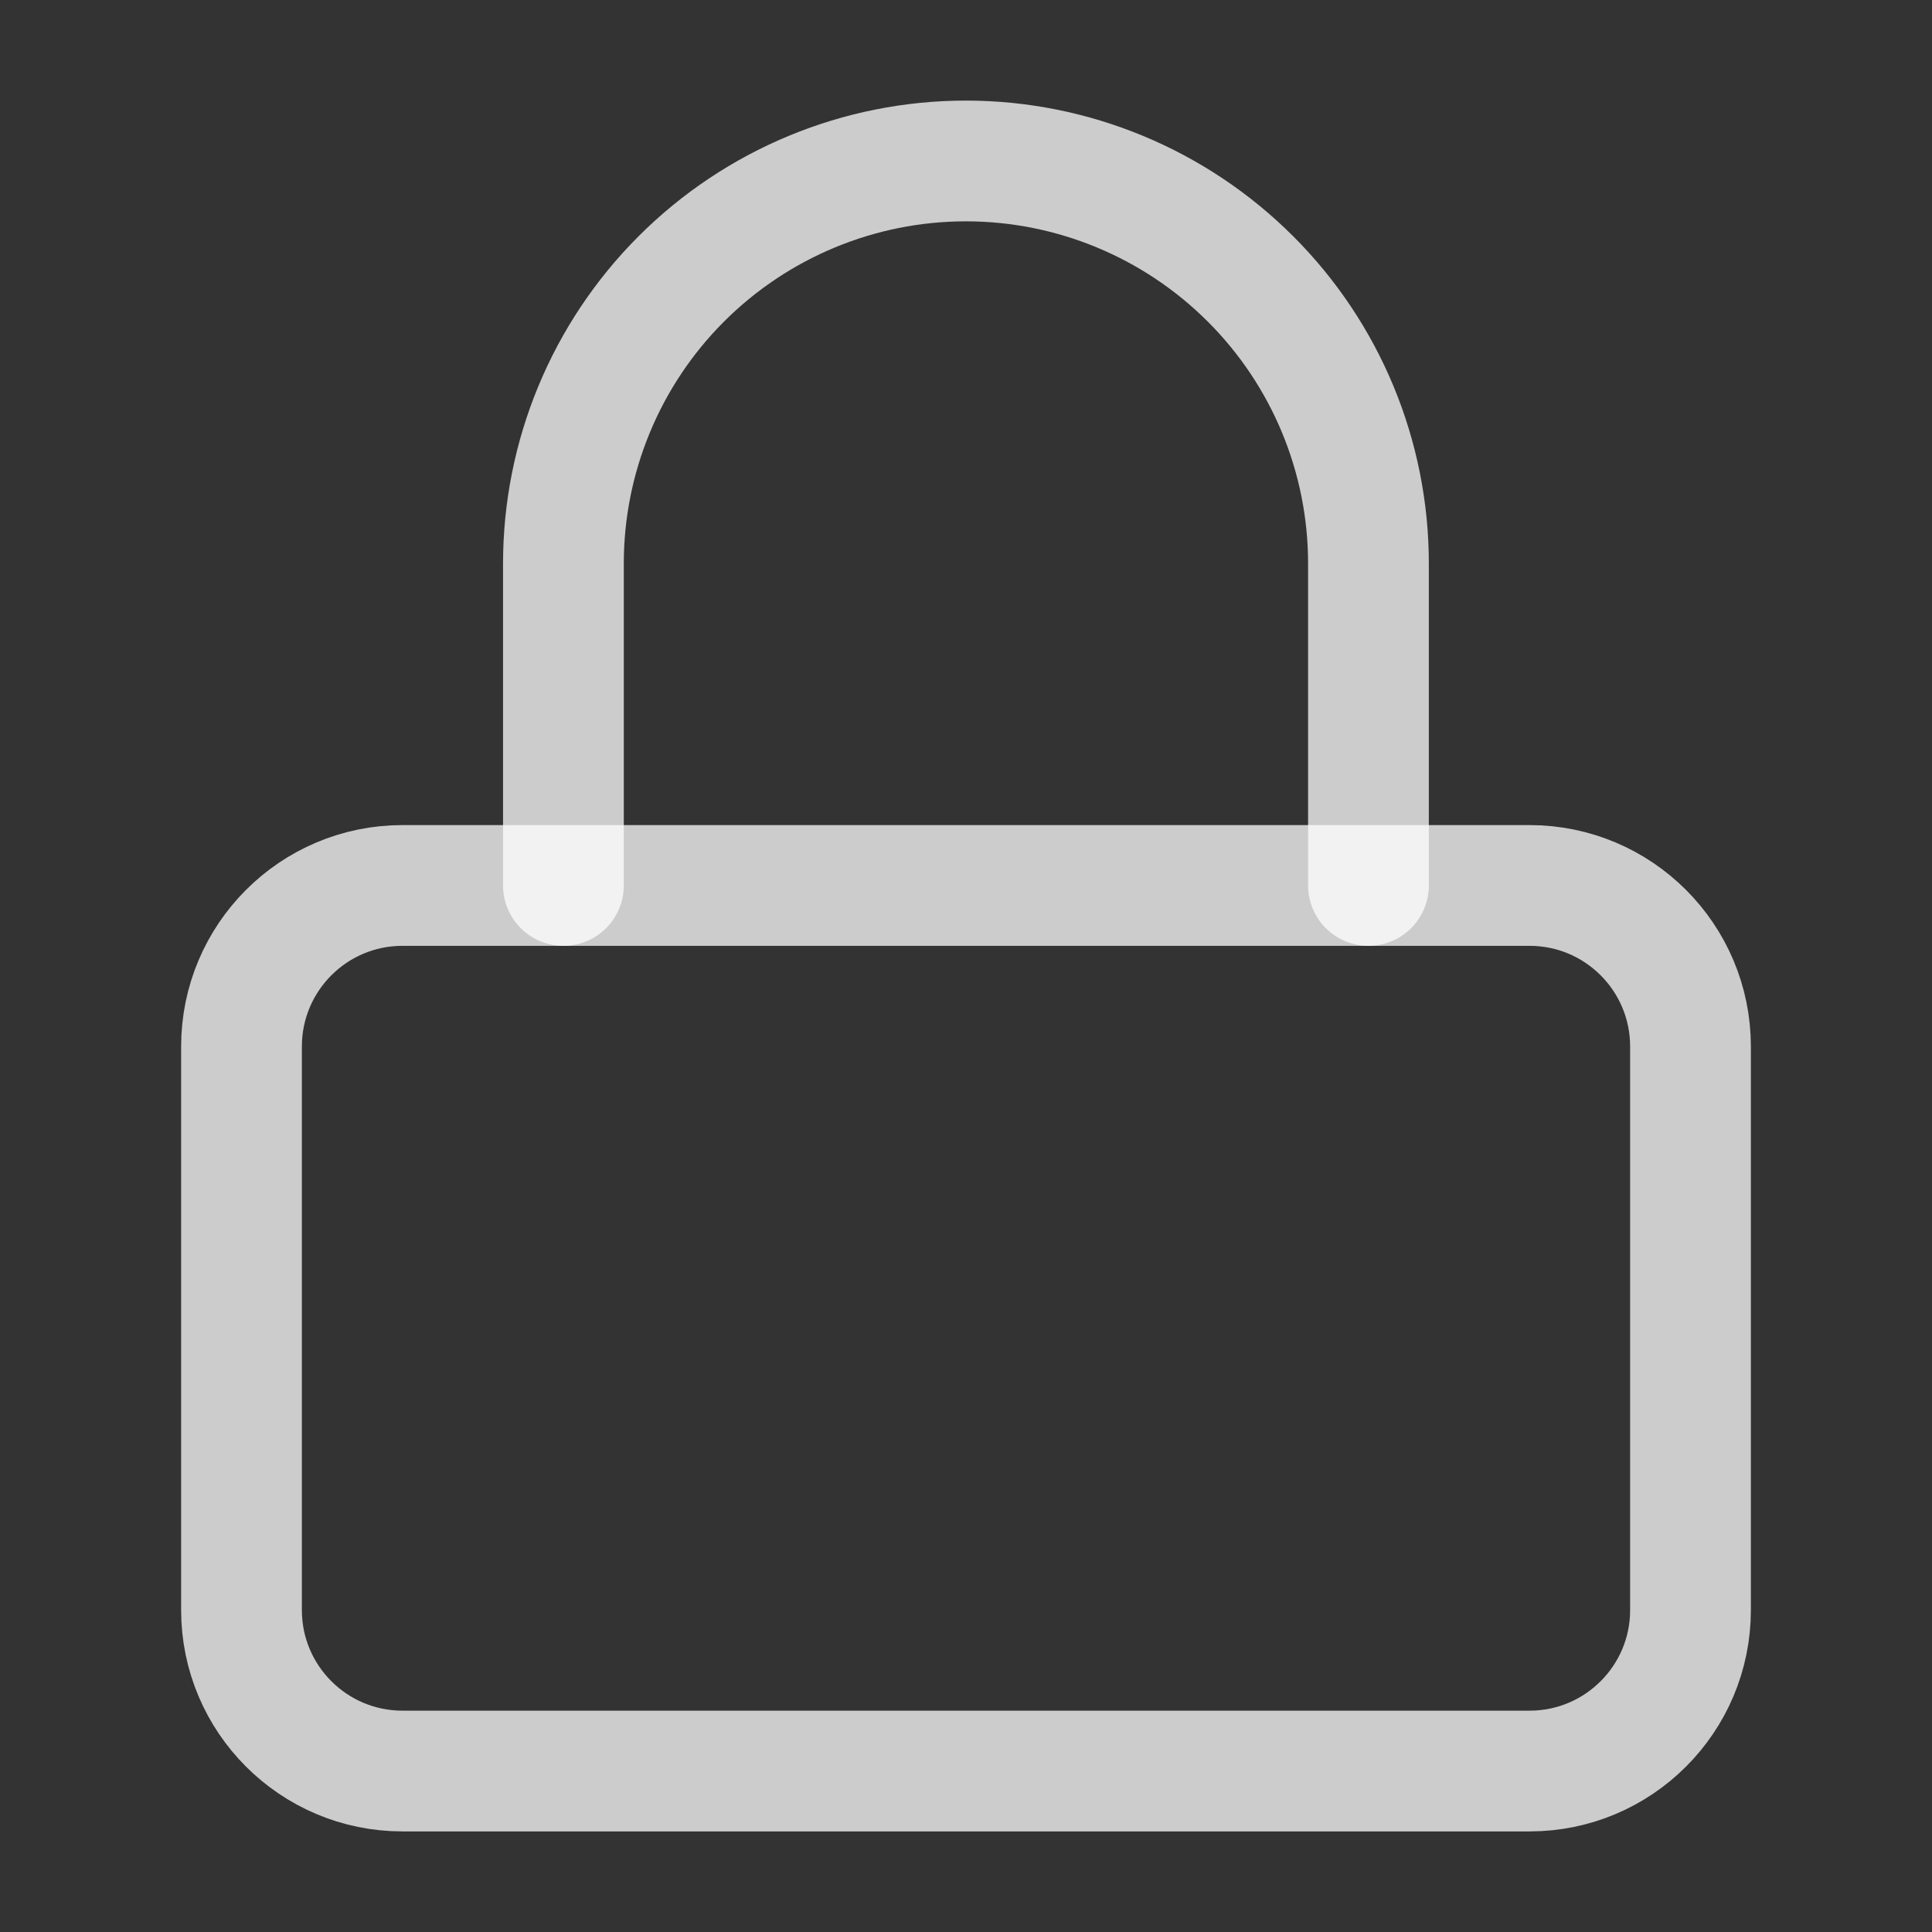 <svg width="16" height="16" viewBox="0 0 16 16" fill="none" xmlns="http://www.w3.org/2000/svg">
<rect x="0" y="0" width="16" height="16" fill="#333333" stroke="none"/>
<path d="M4.666 7.333V4.667C4.666 3.783 5.017 2.935 5.642 2.31C6.267 1.685 7.115 1.333 7.999 1.333C8.883 1.333 9.731 1.685 10.356 2.31C10.982 2.935 11.333 3.783 11.333 4.667V7.333" stroke="#FFFFFF" stroke-opacity="0.75" stroke-linecap="round" stroke-linejoin="round"/>
<path d="M12.667 7.333H3.333C2.597 7.333 2 7.93 2 8.667V13.334C2 14.07 2.597 14.667 3.333 14.667H12.667C13.403 14.667 14 14.07 14 13.334V8.667C14 7.93 13.403 7.333 12.667 7.333Z" stroke="#FFFFFF" stroke-opacity="0.75" stroke-linecap="round" stroke-linejoin="round"/>
</svg>
